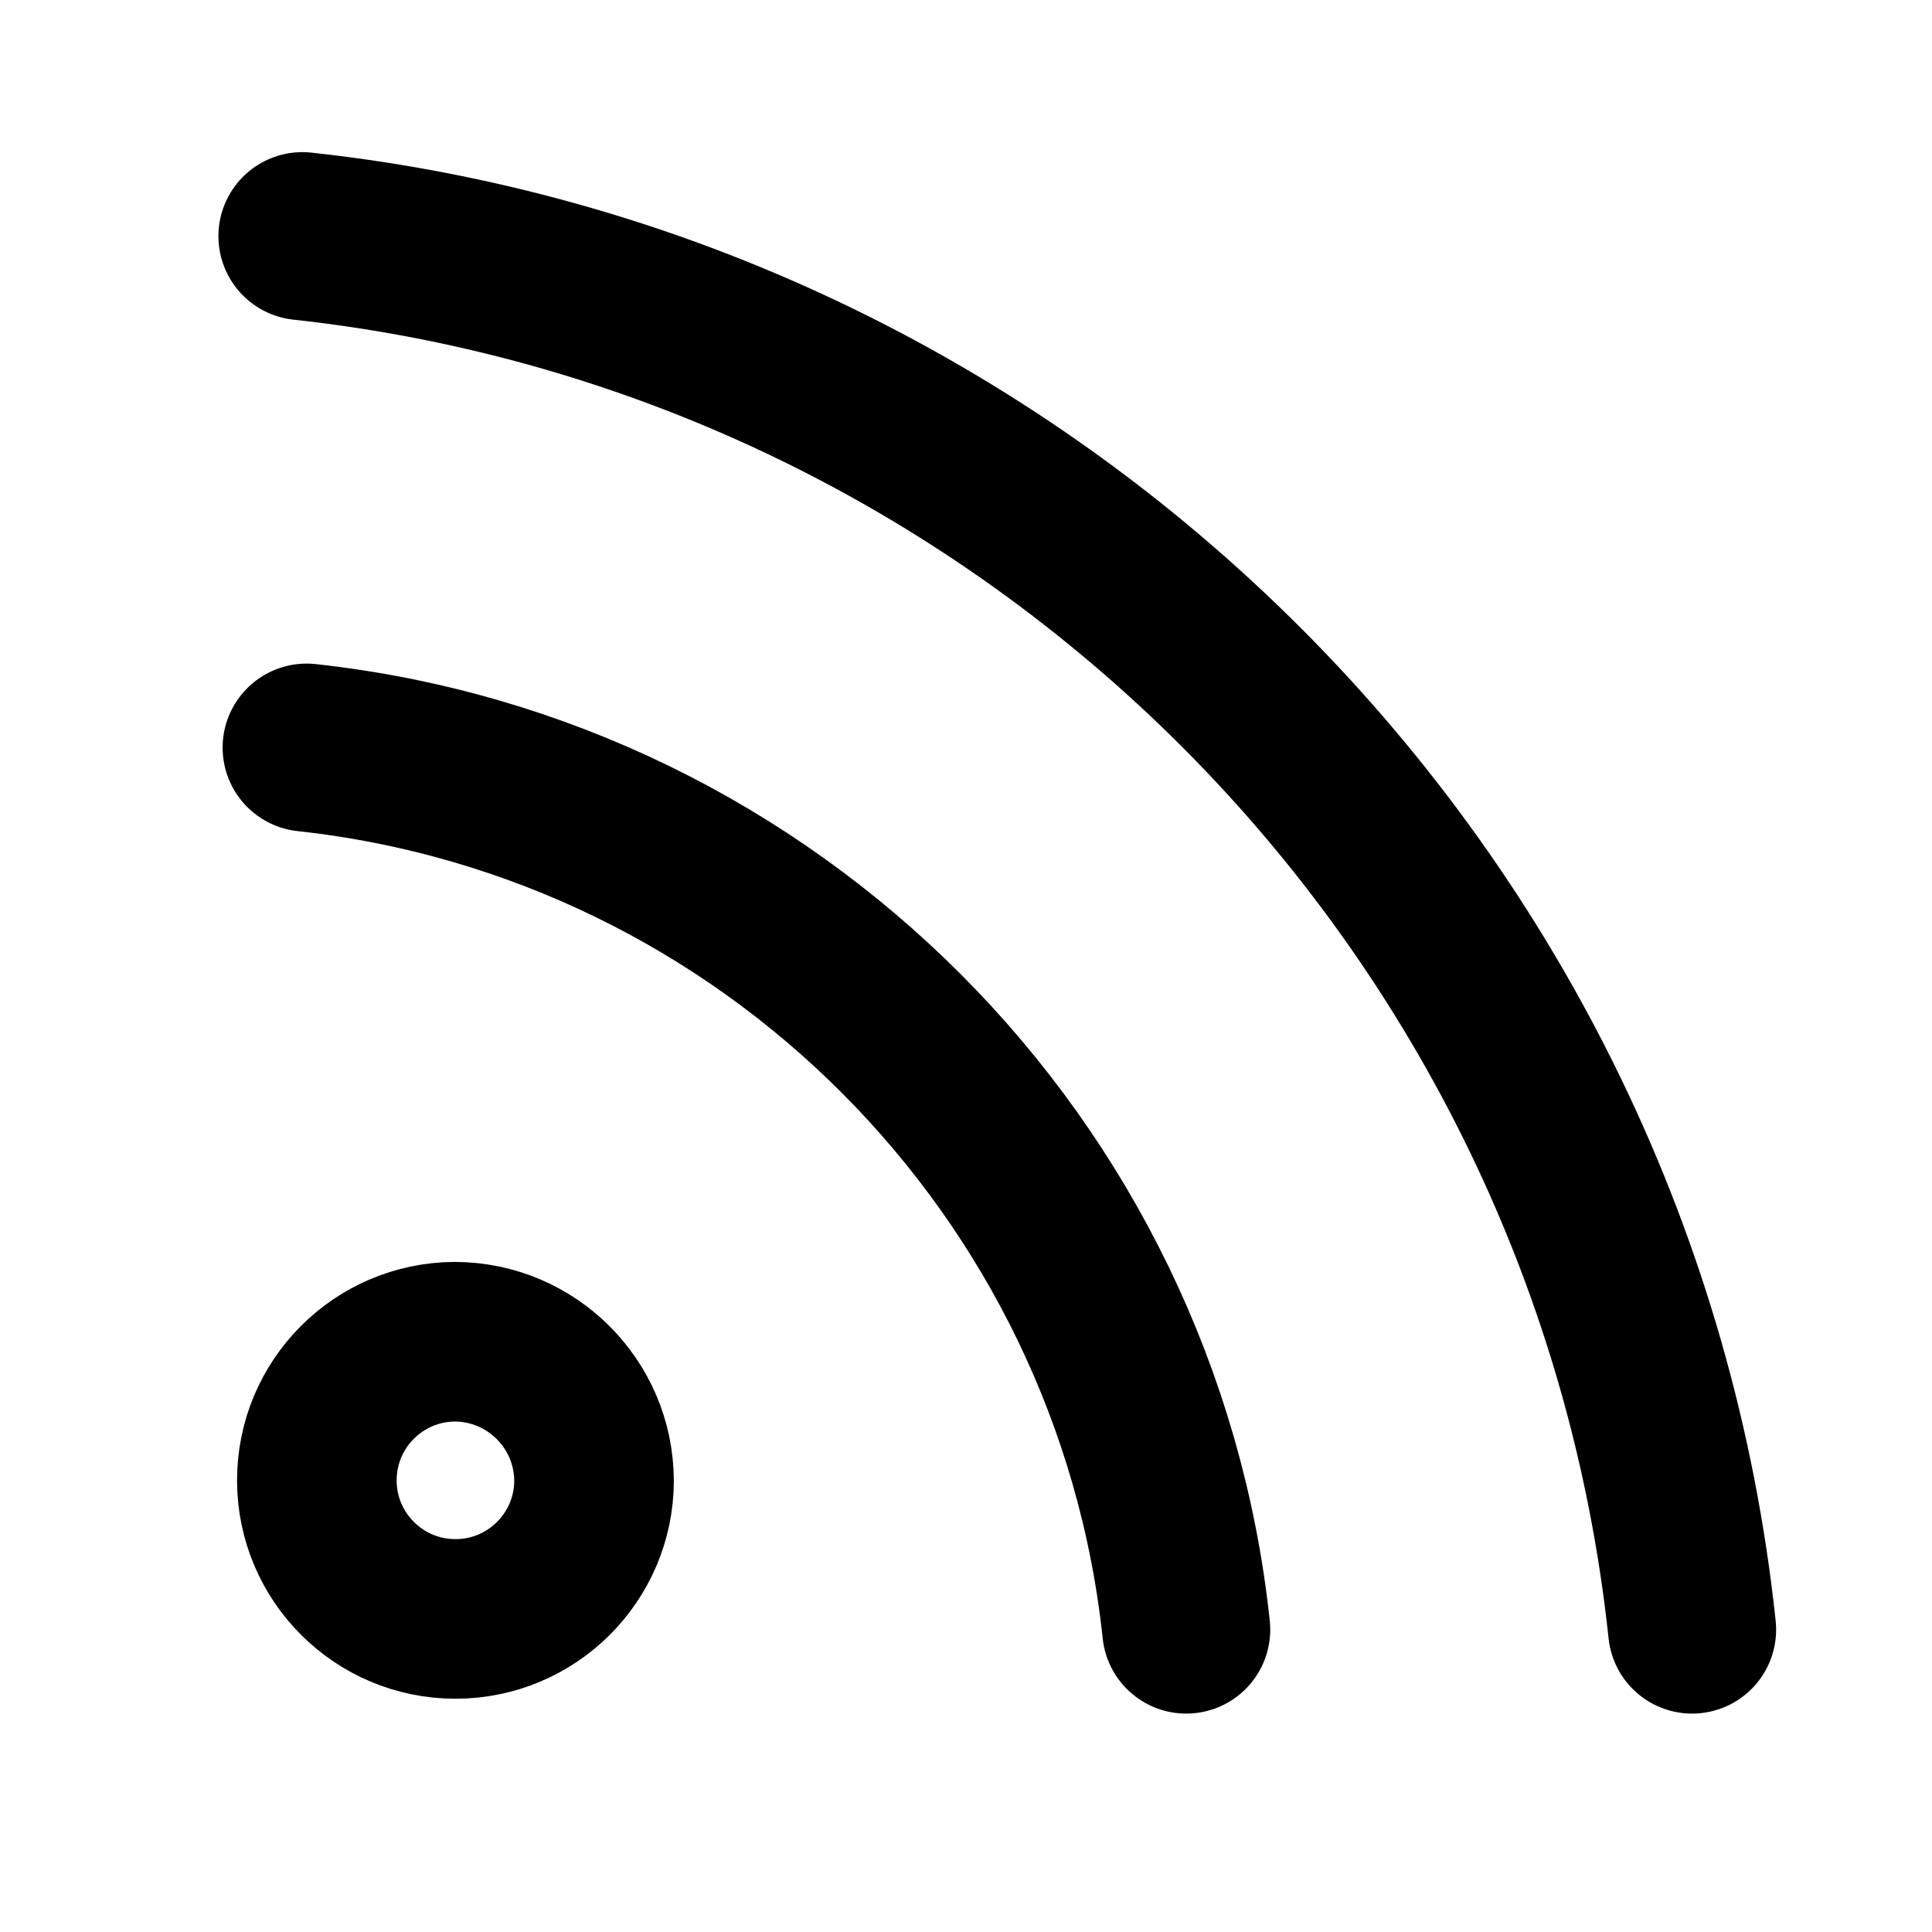 <svg xmlns="http://www.w3.org/2000/svg" width="460" height="460" version="1.1" viewBox="0 0 460 460"><g fill="none" fill-rule="evenodd" stroke="none" stroke-width="1"><g stroke="currentColor"><path fill-rule="nonzero" stroke-width="38" d="M51.836,263.238 C60.971,263.261 69.241,266.968 75.238,272.953 C81.236,278.938 84.959,287.202 85,296.339 C84.973,305.422 81.276,313.64 75.317,319.59 C69.347,325.551 61.105,329.237 52.004,329.238 C42.902,329.239 34.66,325.555 28.689,319.595 C22.717,313.636 19.017,305.401 19,296.299 C18.983,287.198 22.652,278.949 28.601,272.967 C34.54,266.995 42.751,263.283 51.836,263.238 Z" transform="translate(56.44, 56.222)"/><path stroke-linecap="round" stroke-width="40" d="M15.564,0 C189.696,18.989 327.917,157.508 346.446,331.777" transform="translate(56.44, 56.222)"/><path stroke-linecap="round" stroke-width="40" d="M16.564,121.777 C126.781,133.796 214.269,221.473 225.997,331.777" transform="translate(56.44, 56.222)"/></g></g></svg>